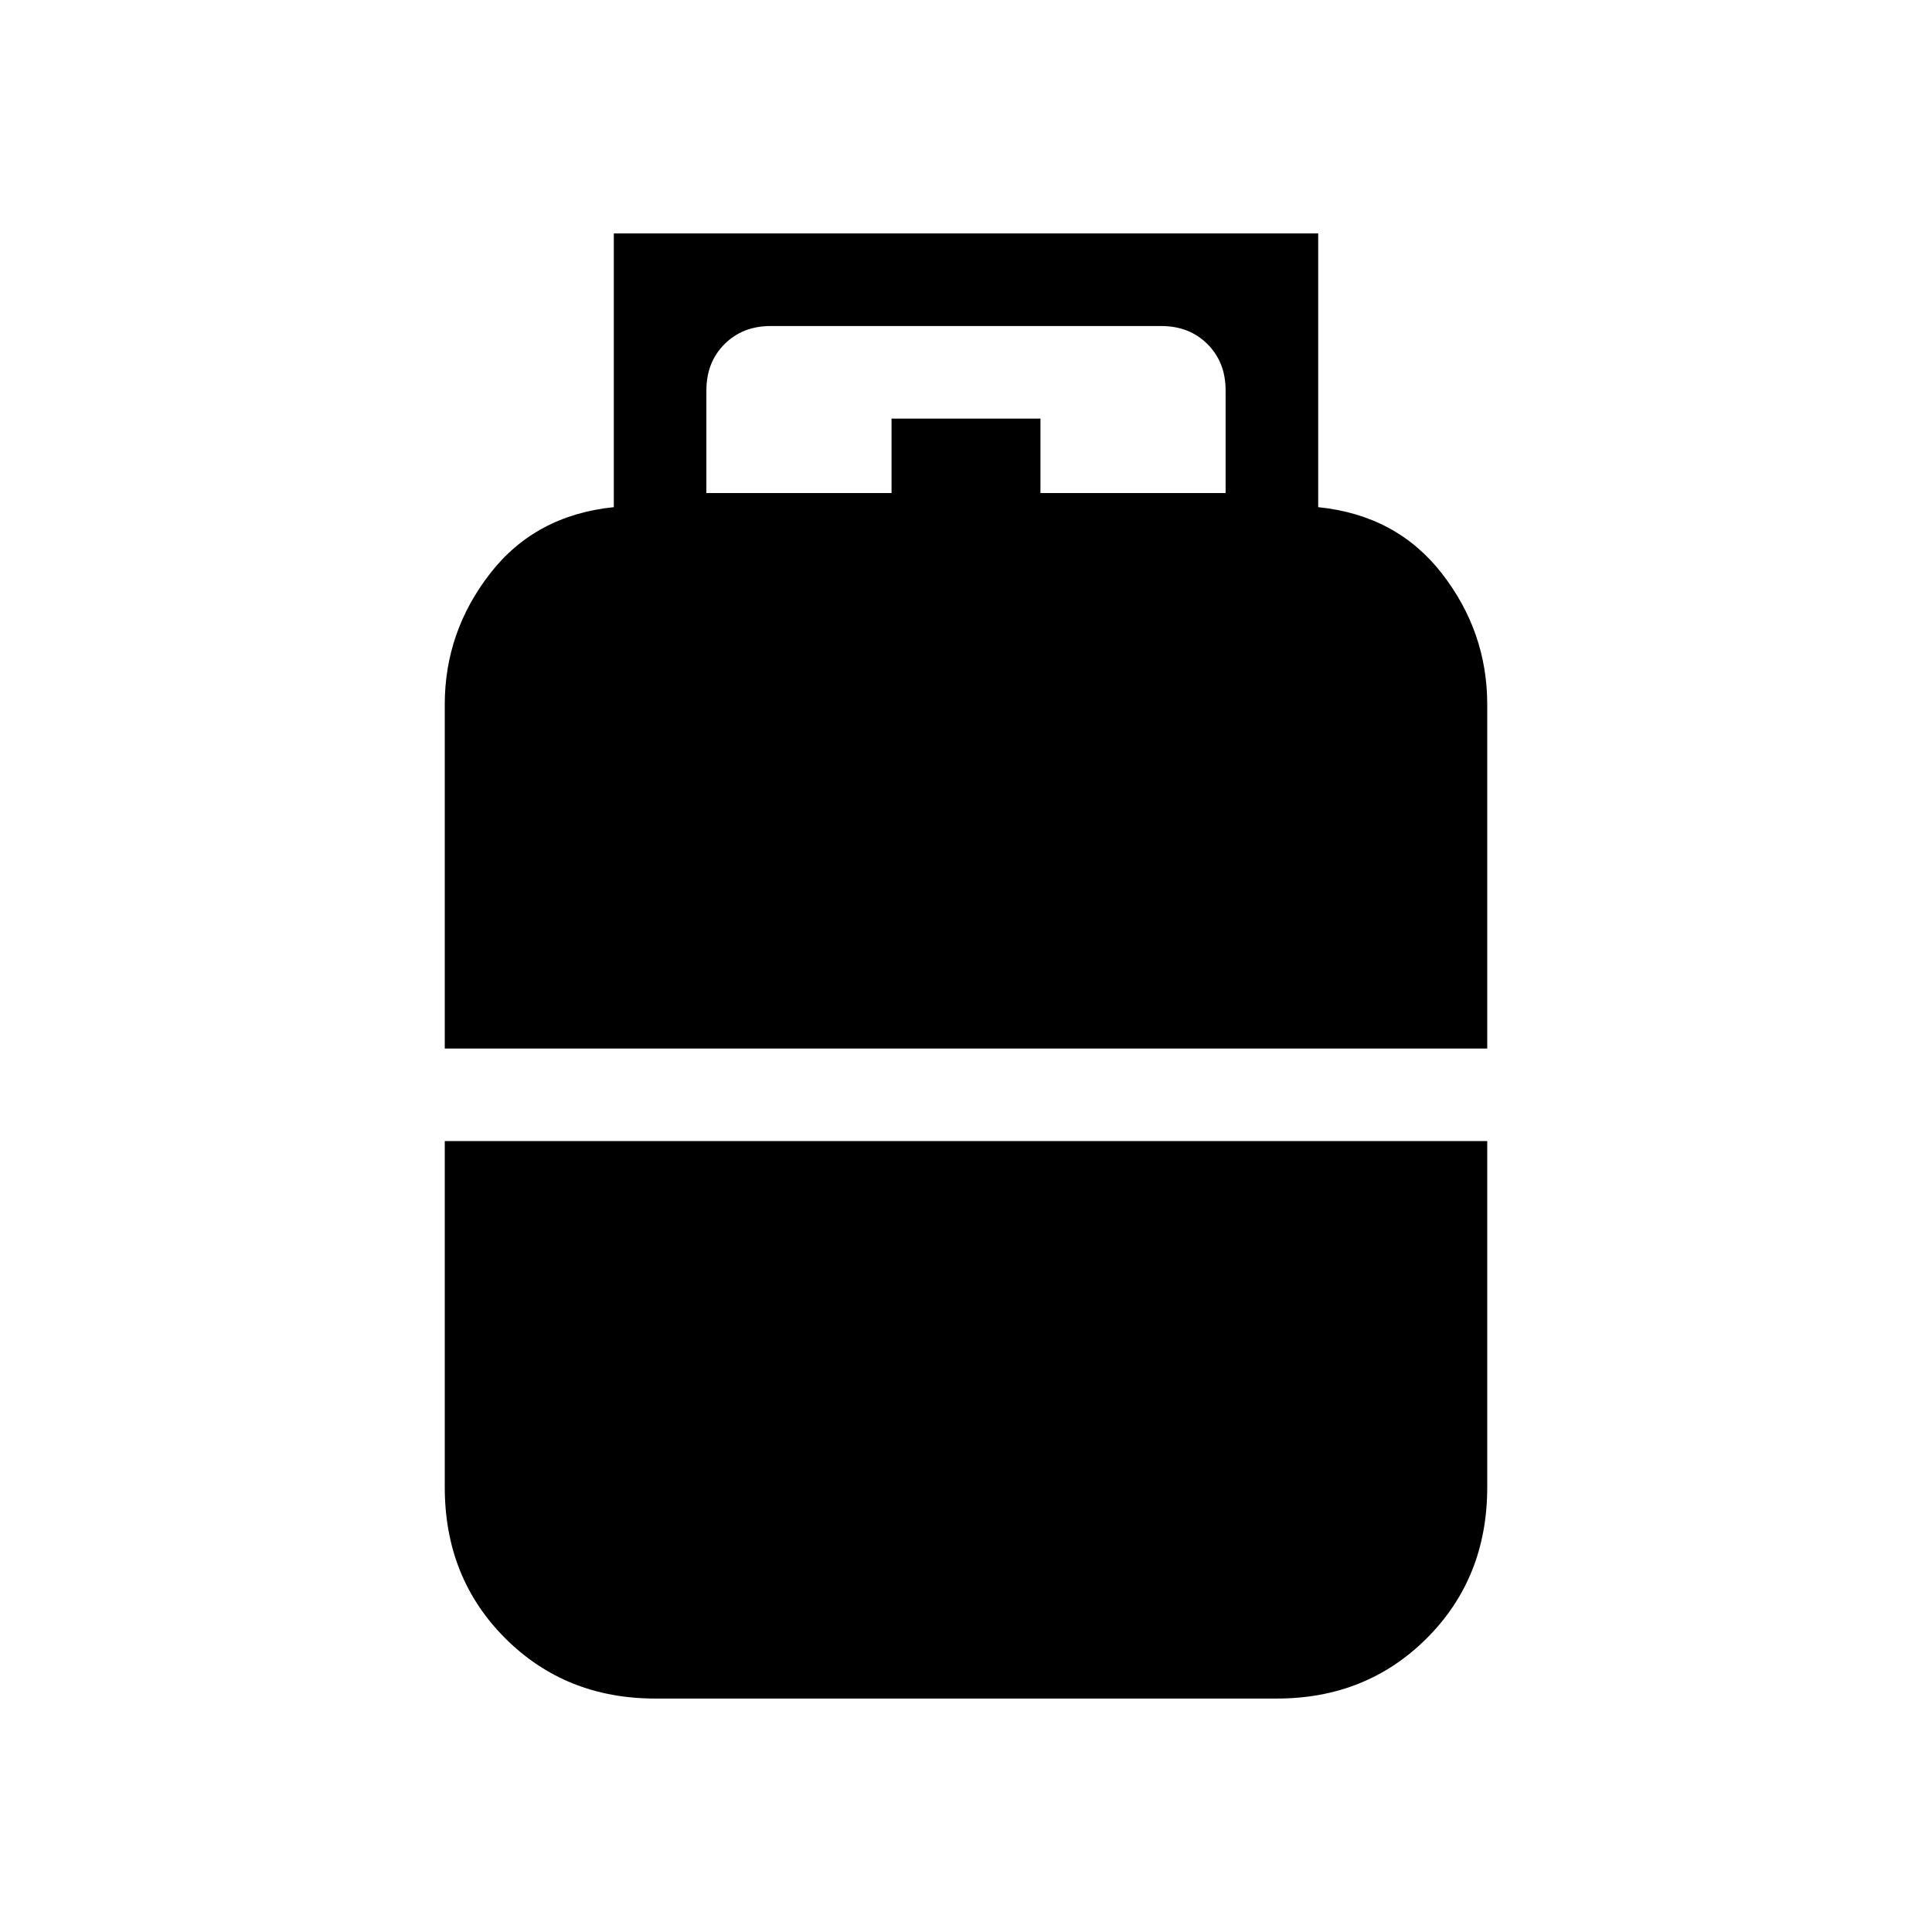 <svg xmlns="http://www.w3.org/2000/svg" height="20" viewBox="0 -960 960 960" width="20"><path d="M221-439v-171q0-36 22.5-65t61.5-33v-136h350v136q39 4 61.5 33t22.5 65v171H221Zm104.58 323Q281-116 251-146t-30-75v-172h518v172q0 45-30 75t-74.58 30H325.58ZM351-715h92v-37h74v37h92v-51q0-14-9-23t-23-9H383q-14 0-23 9t-9 23v51Z"/></svg>